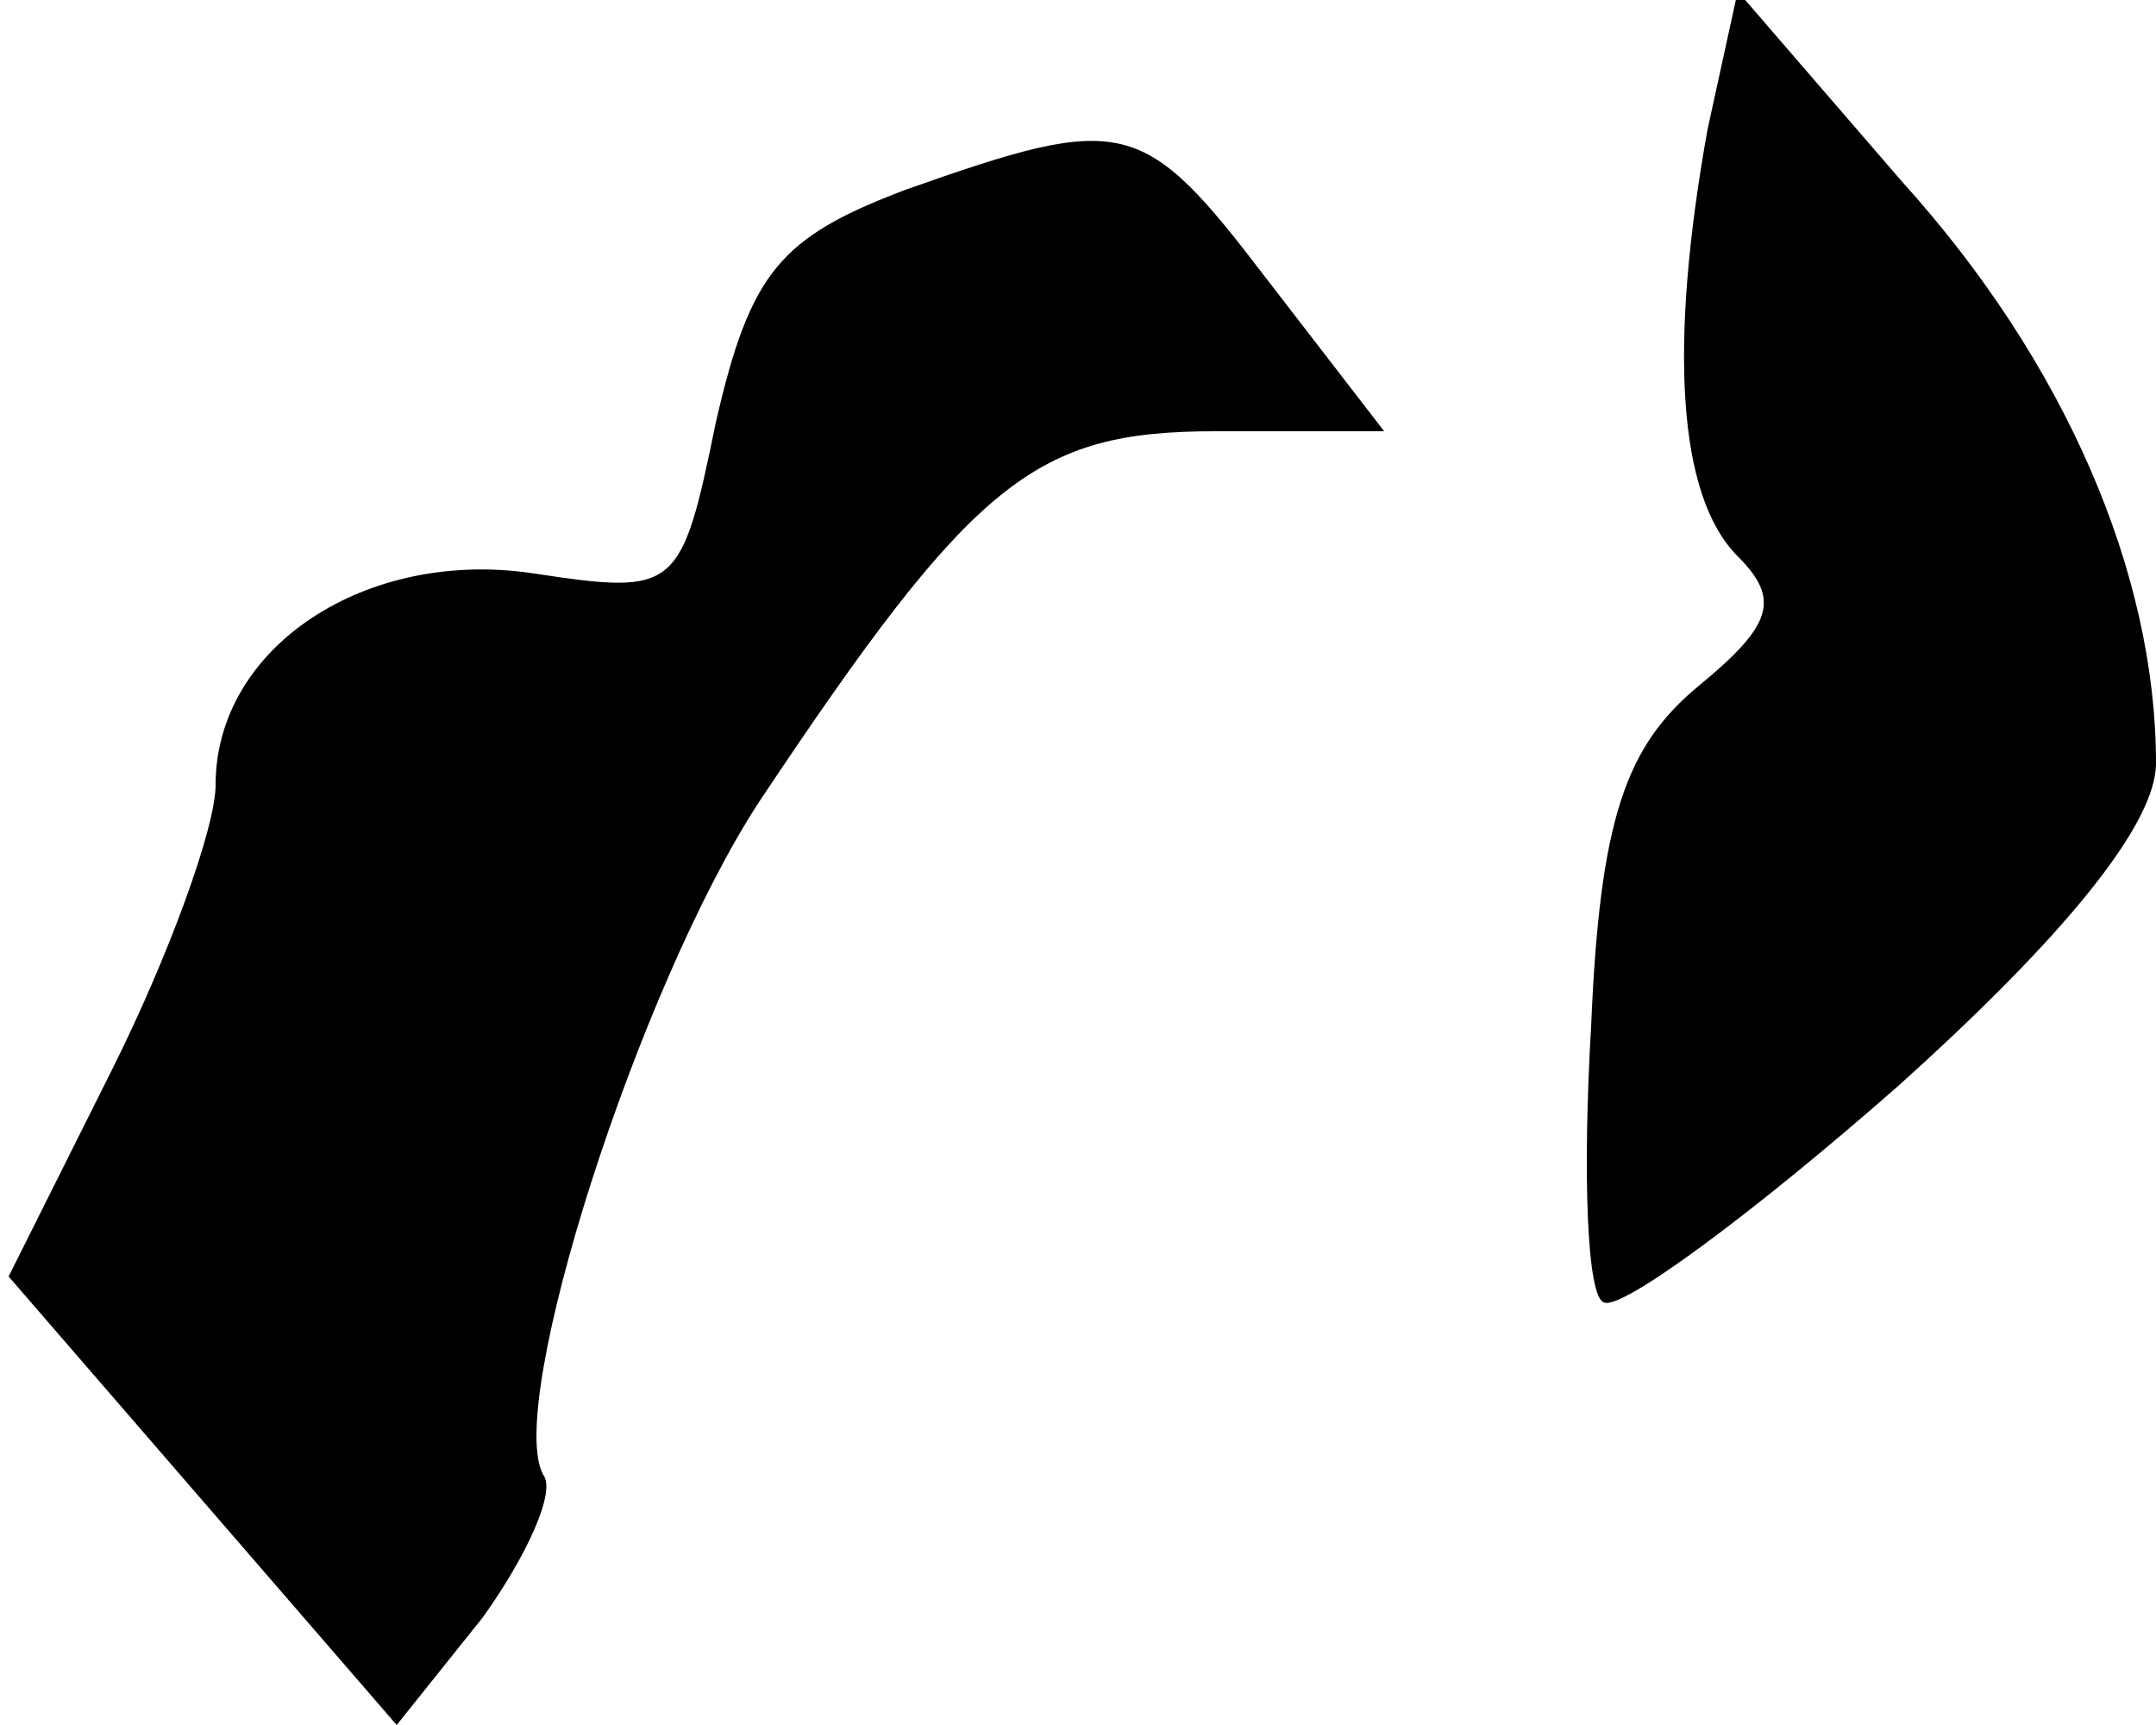 <?xml version="1.0" standalone="no"?>
<!DOCTYPE svg PUBLIC "-//W3C//DTD SVG 20010904//EN"
 "http://www.w3.org/TR/2001/REC-SVG-20010904/DTD/svg10.dtd">
<svg version="1.0" xmlns="http://www.w3.org/2000/svg"
 width="50pt" height="40pt" viewBox="0 0 50 40"
 preserveAspectRatio="xMidYMid meet">
<g transform="translate(0,40) scale(0.1,-0.1)"
fill="#000000" stroke="none">
<path fill="#000000" stroke="none" d="M396 370 c-9 -50 -7 -85 7 -99 10 -10
8 -16 -9 -30 -17 -14 -23 -31 -25 -79 -2 -34 -1 -63 3 -64 4 -2 35 21 68 50
39 35 60 61 60 75 0 44 -21 93 -59 135 l-38 44 -7 -32z"/>
<path fill="#000000" stroke="none" d="M210 356 c-29 -11 -36 -19 -44 -54 -8
-39 -9 -40 -42 -35 -39 6 -74 -17 -74 -49 0 -10 -11 -40 -24 -66 l-24 -48 45
-52 45 -52 20 25 c10 14 17 29 14 33 -9 16 22 113 50 156 50 75 64 86 106 86
l39 0 -27 35 c-29 38 -33 39 -84 21z"/>
</g>
</svg>
